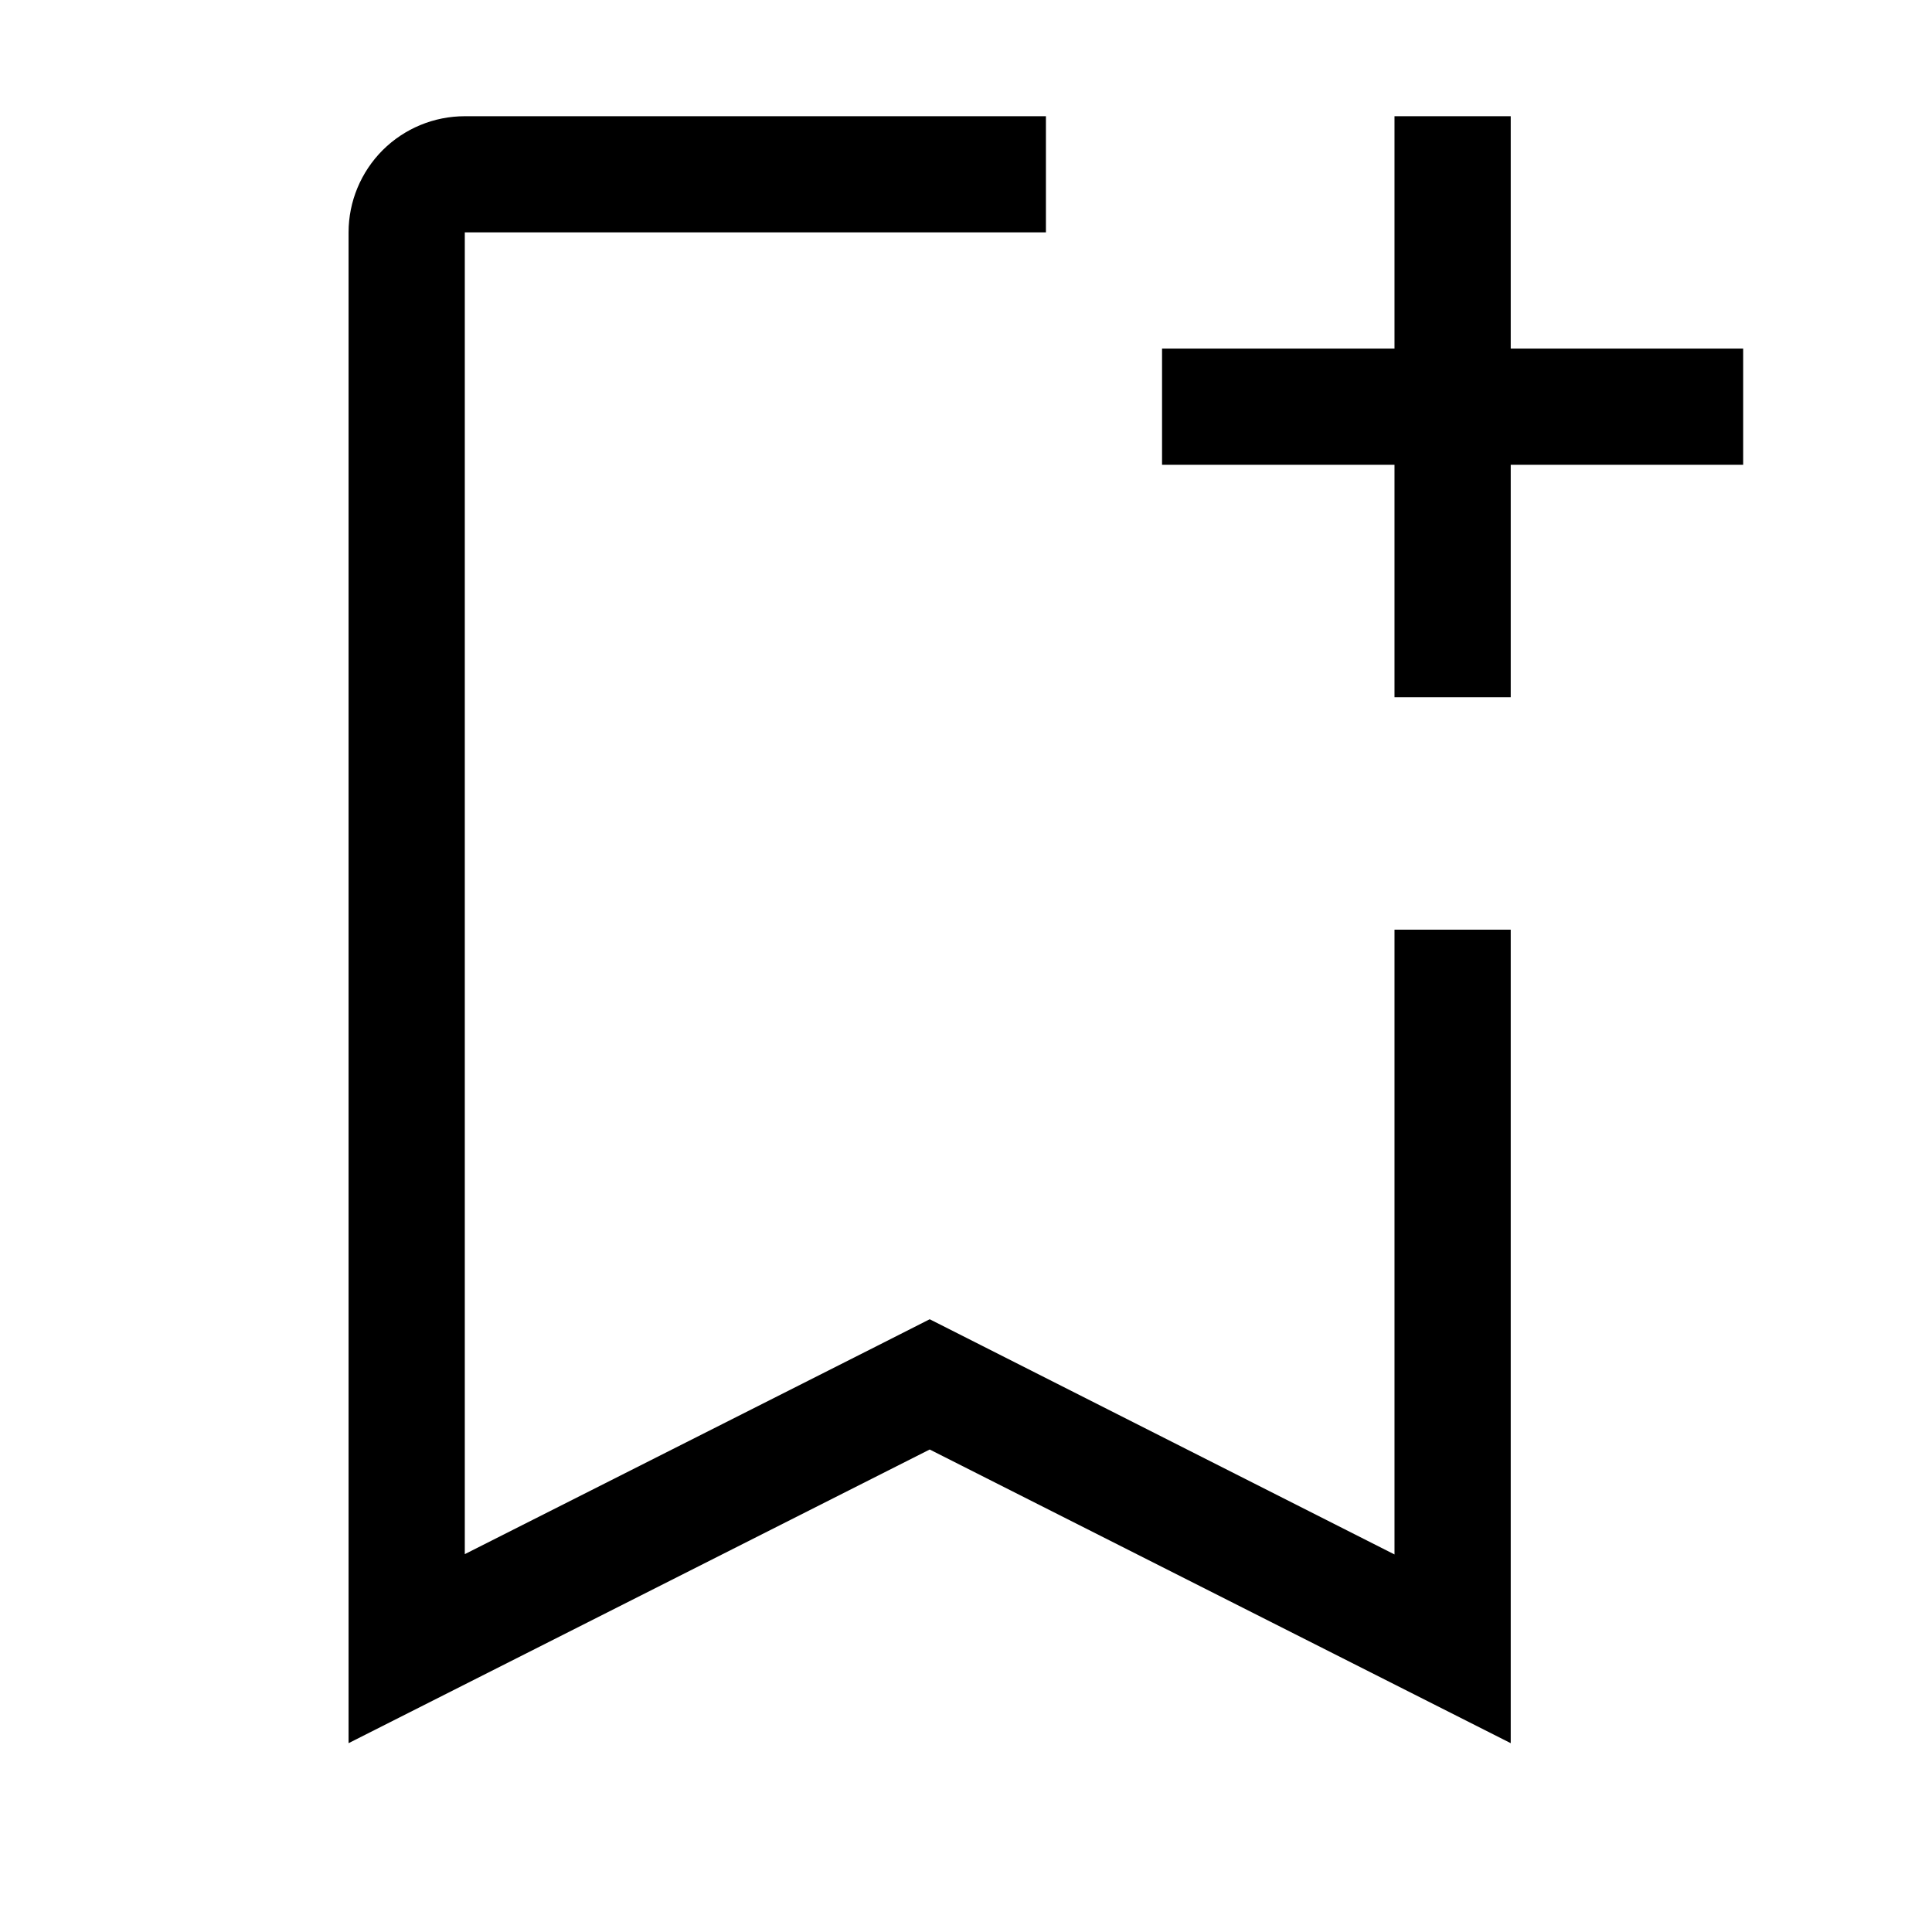 <svg width="19" height="19" viewBox="0 0 19 19" fill="none" xmlns="http://www.w3.org/2000/svg">
<path d="M13.714 9.143V15.287L9.659 13.235L9.143 12.974L8.628 13.235L4.571 15.284V2.285H10.286V1.143H4.571C4.268 1.143 3.978 1.263 3.763 1.477C3.549 1.692 3.428 1.982 3.428 2.285V17.143L9.143 14.255L14.857 17.143V9.143H13.714Z" fill="black"/>
<path d="M14.857 3.428V1.143H13.714V3.428H11.428V4.571H13.714V6.857H14.857V4.571H17.143V3.428H14.857Z" fill="black"/>
</svg>
